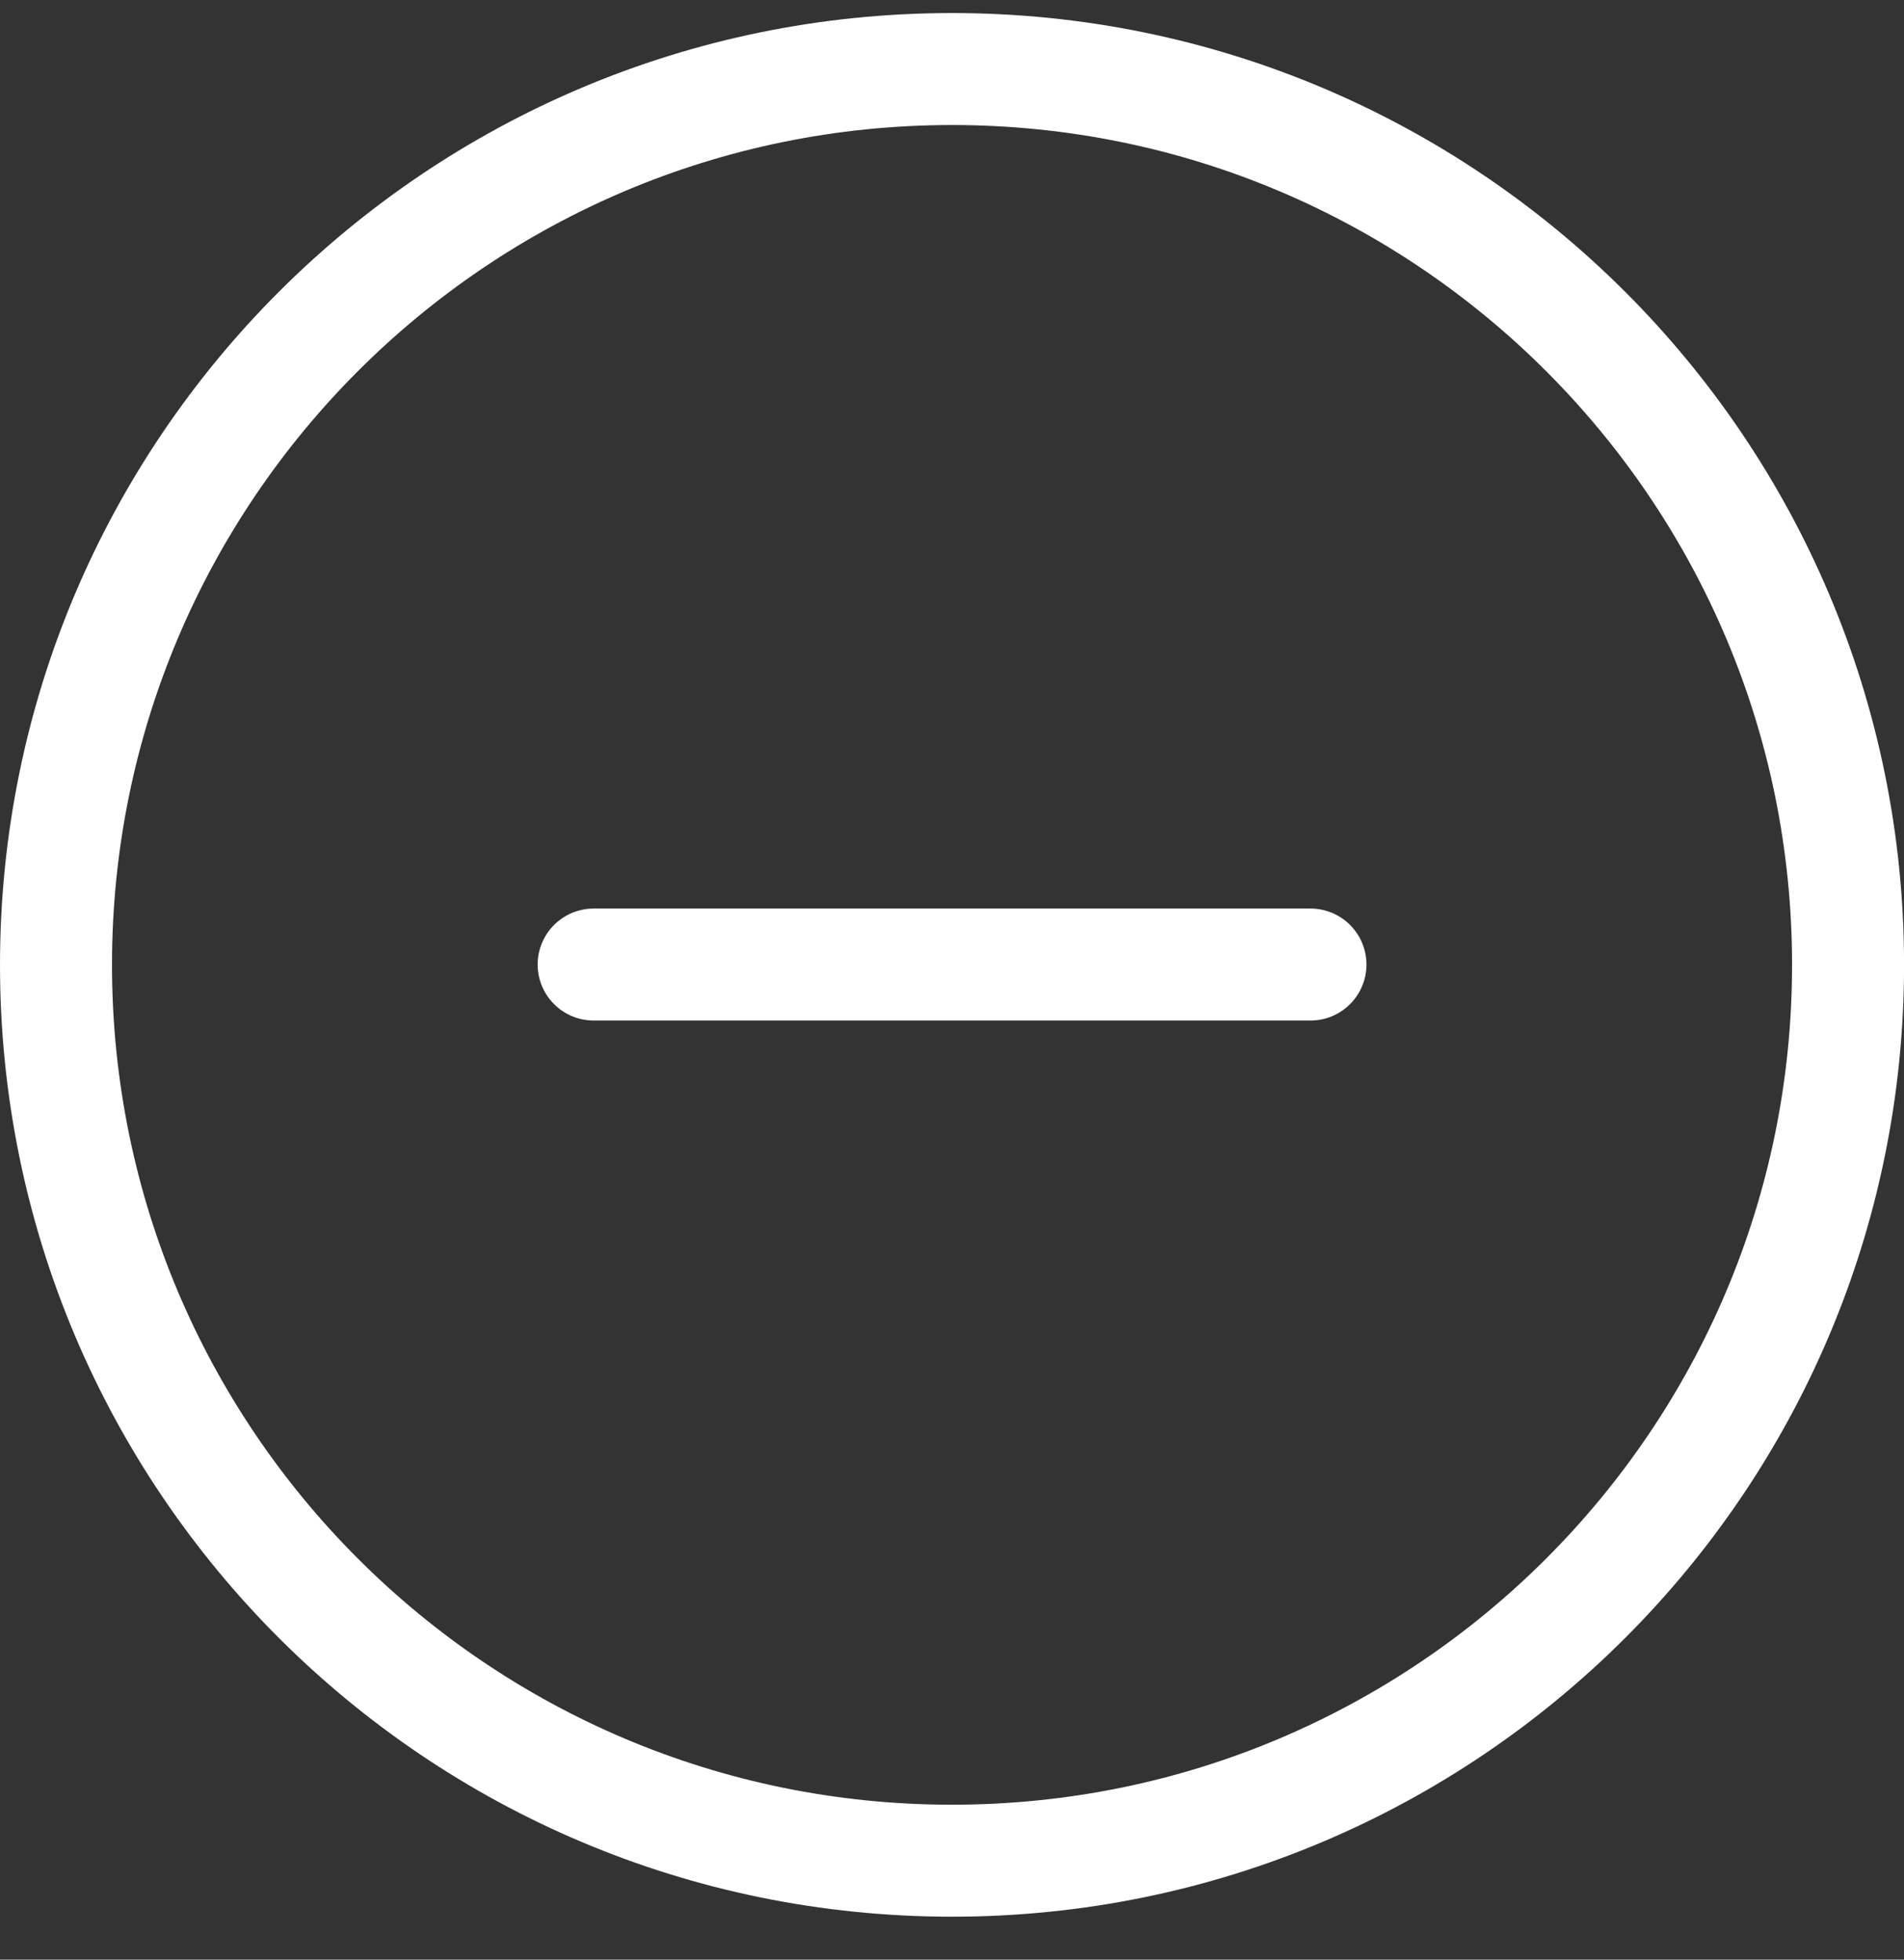 <svg width="34" height="35" viewBox="0 0 34 35" fill="none" xmlns="http://www.w3.org/2000/svg">
<rect x="0" y="0" width="34" height="35" fill="#333333" stroke="none"/>
<path d="M10.601 17.227H23.401" stroke="white" stroke-width="2" stroke-linecap="round" stroke-linejoin="round"/>
<path d="M17 33.233C25.837 33.233 33.001 26.07 33.001 17.233C33.001 8.397 25.837 1.233 17 1.233C8.164 1.233 1 8.397 1 17.233C1 26.07 8.164 33.233 17 33.233Z" stroke="white" stroke-width="2" stroke-linecap="round" stroke-linejoin="round"/>
</svg>
